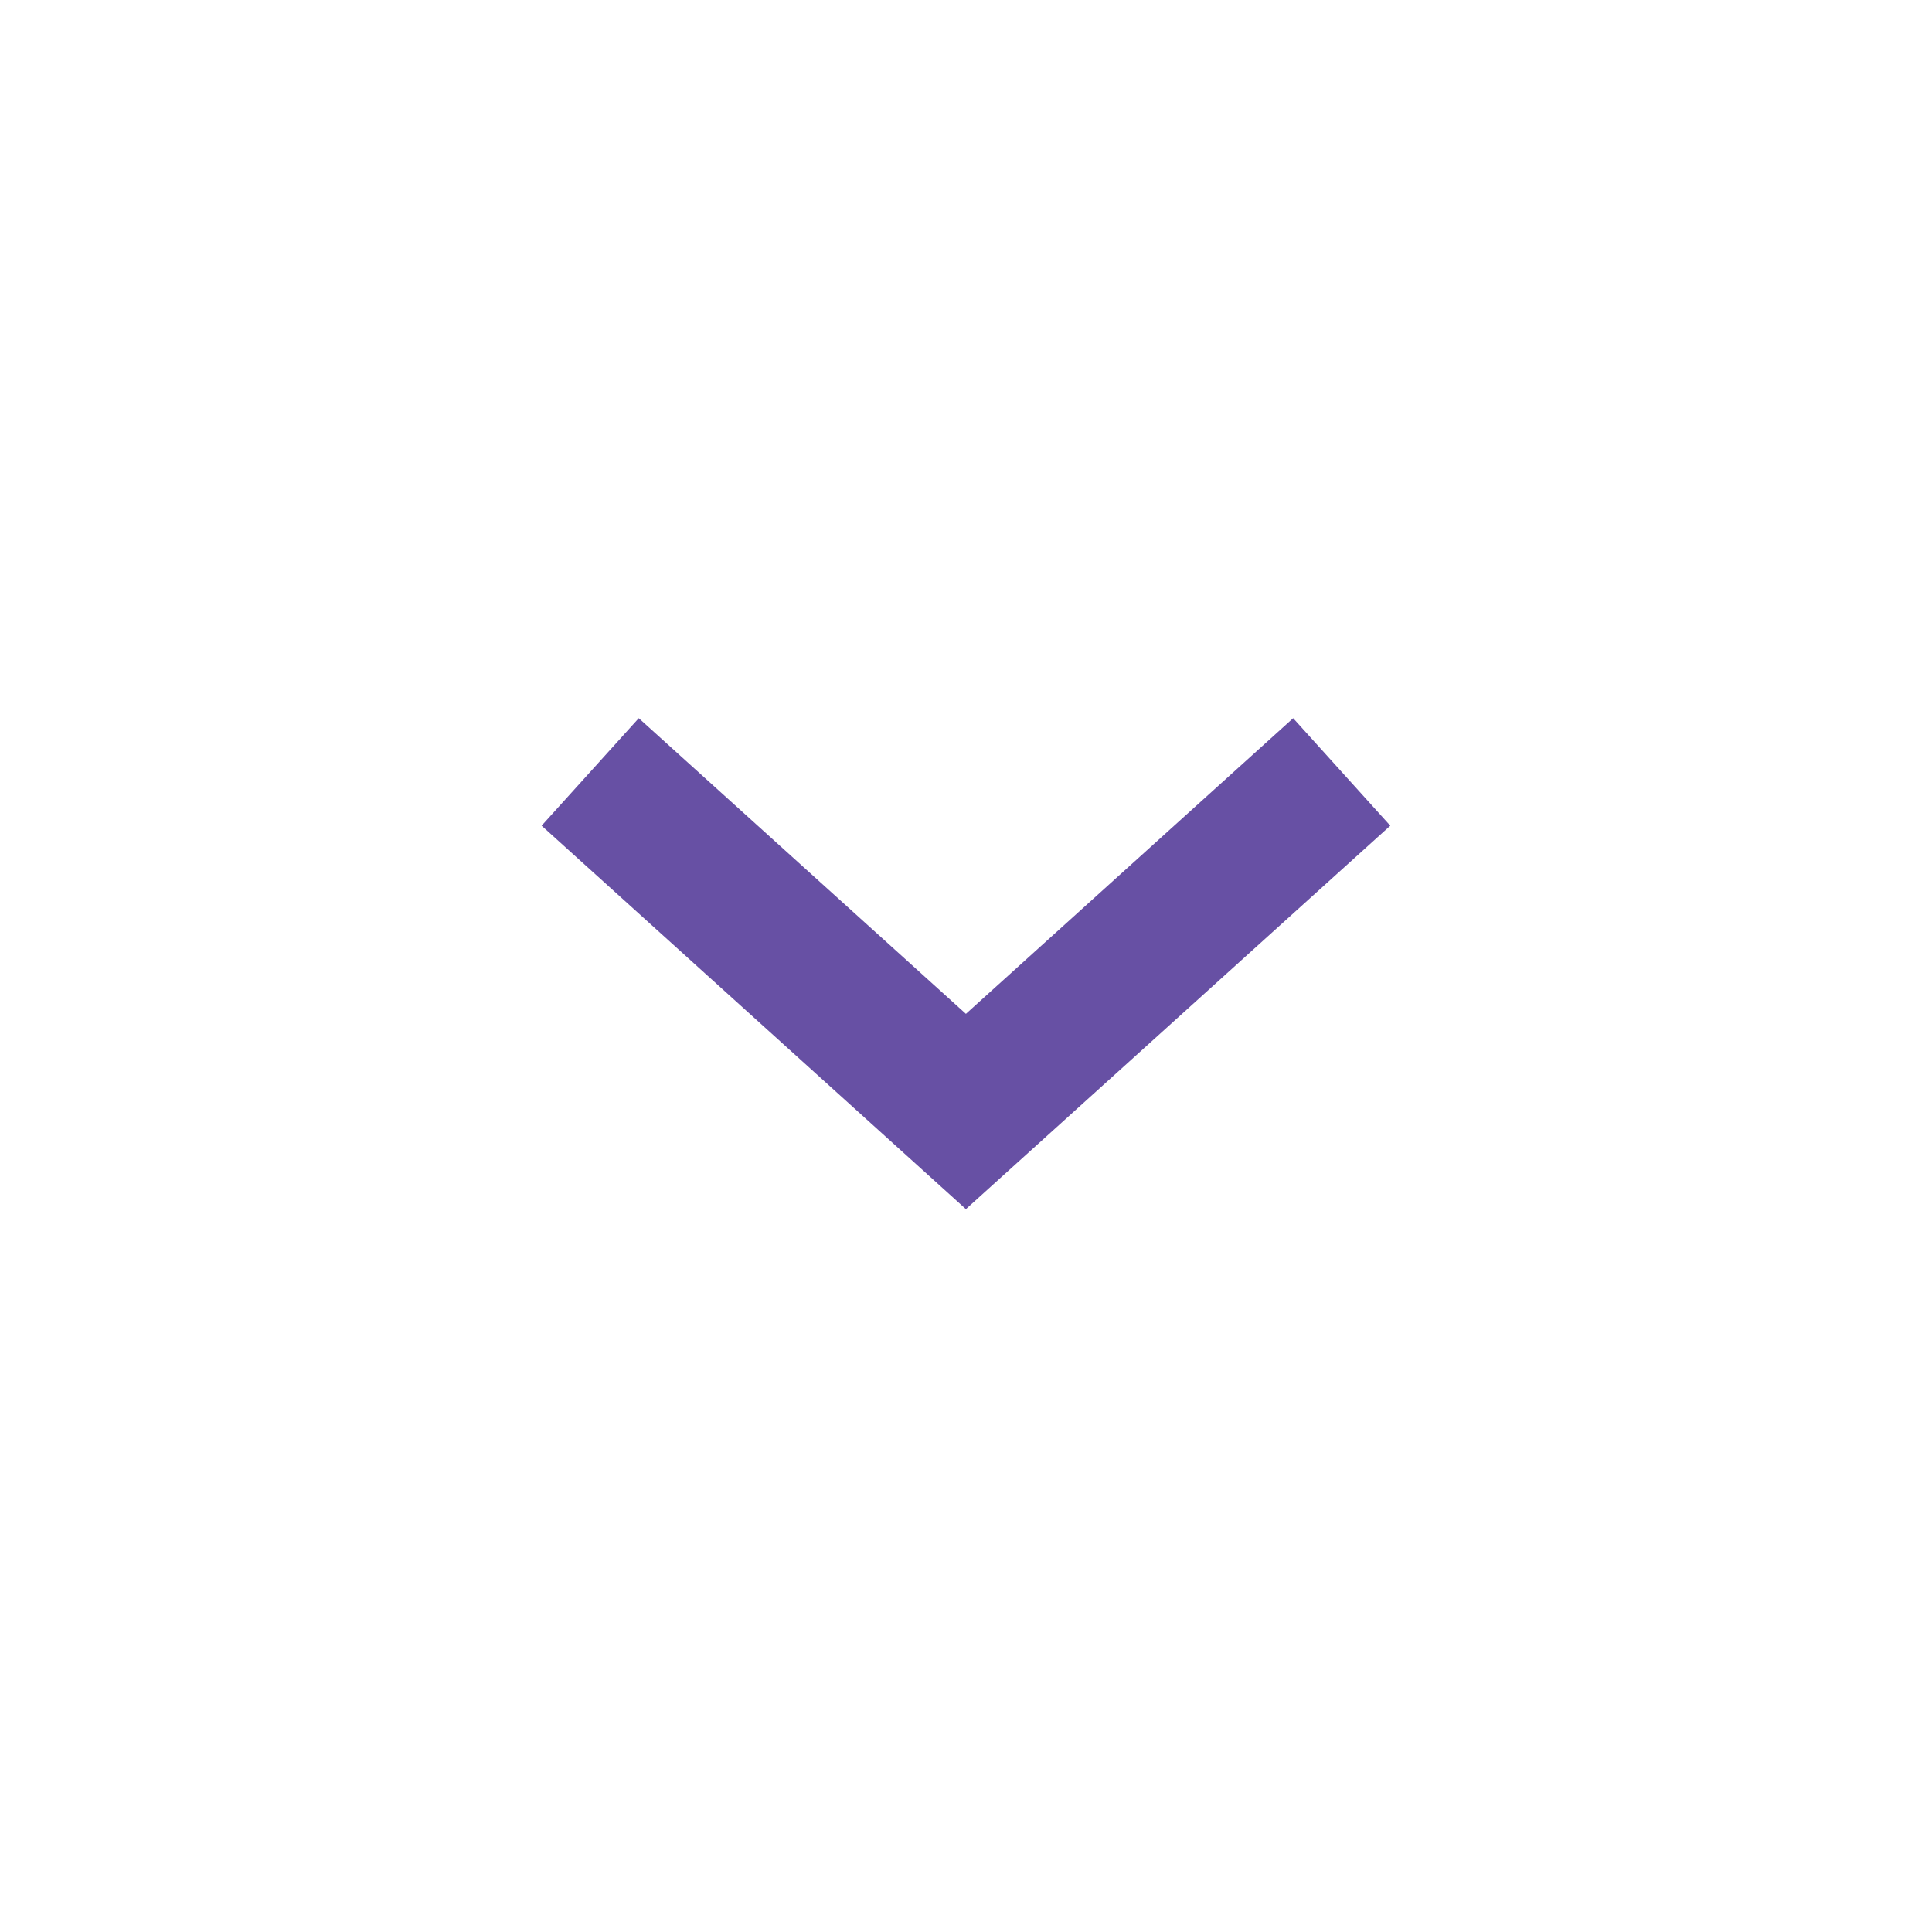 <svg width="20" height="20" viewBox="0 0 20 20" fill="none" xmlns="http://www.w3.org/2000/svg">
    <path d="M13.333 8.494L9.999 11.506L6.666 8.494" stroke="#6750A4" stroke-width="1.5" stroke-linecap="square"/>
</svg>

